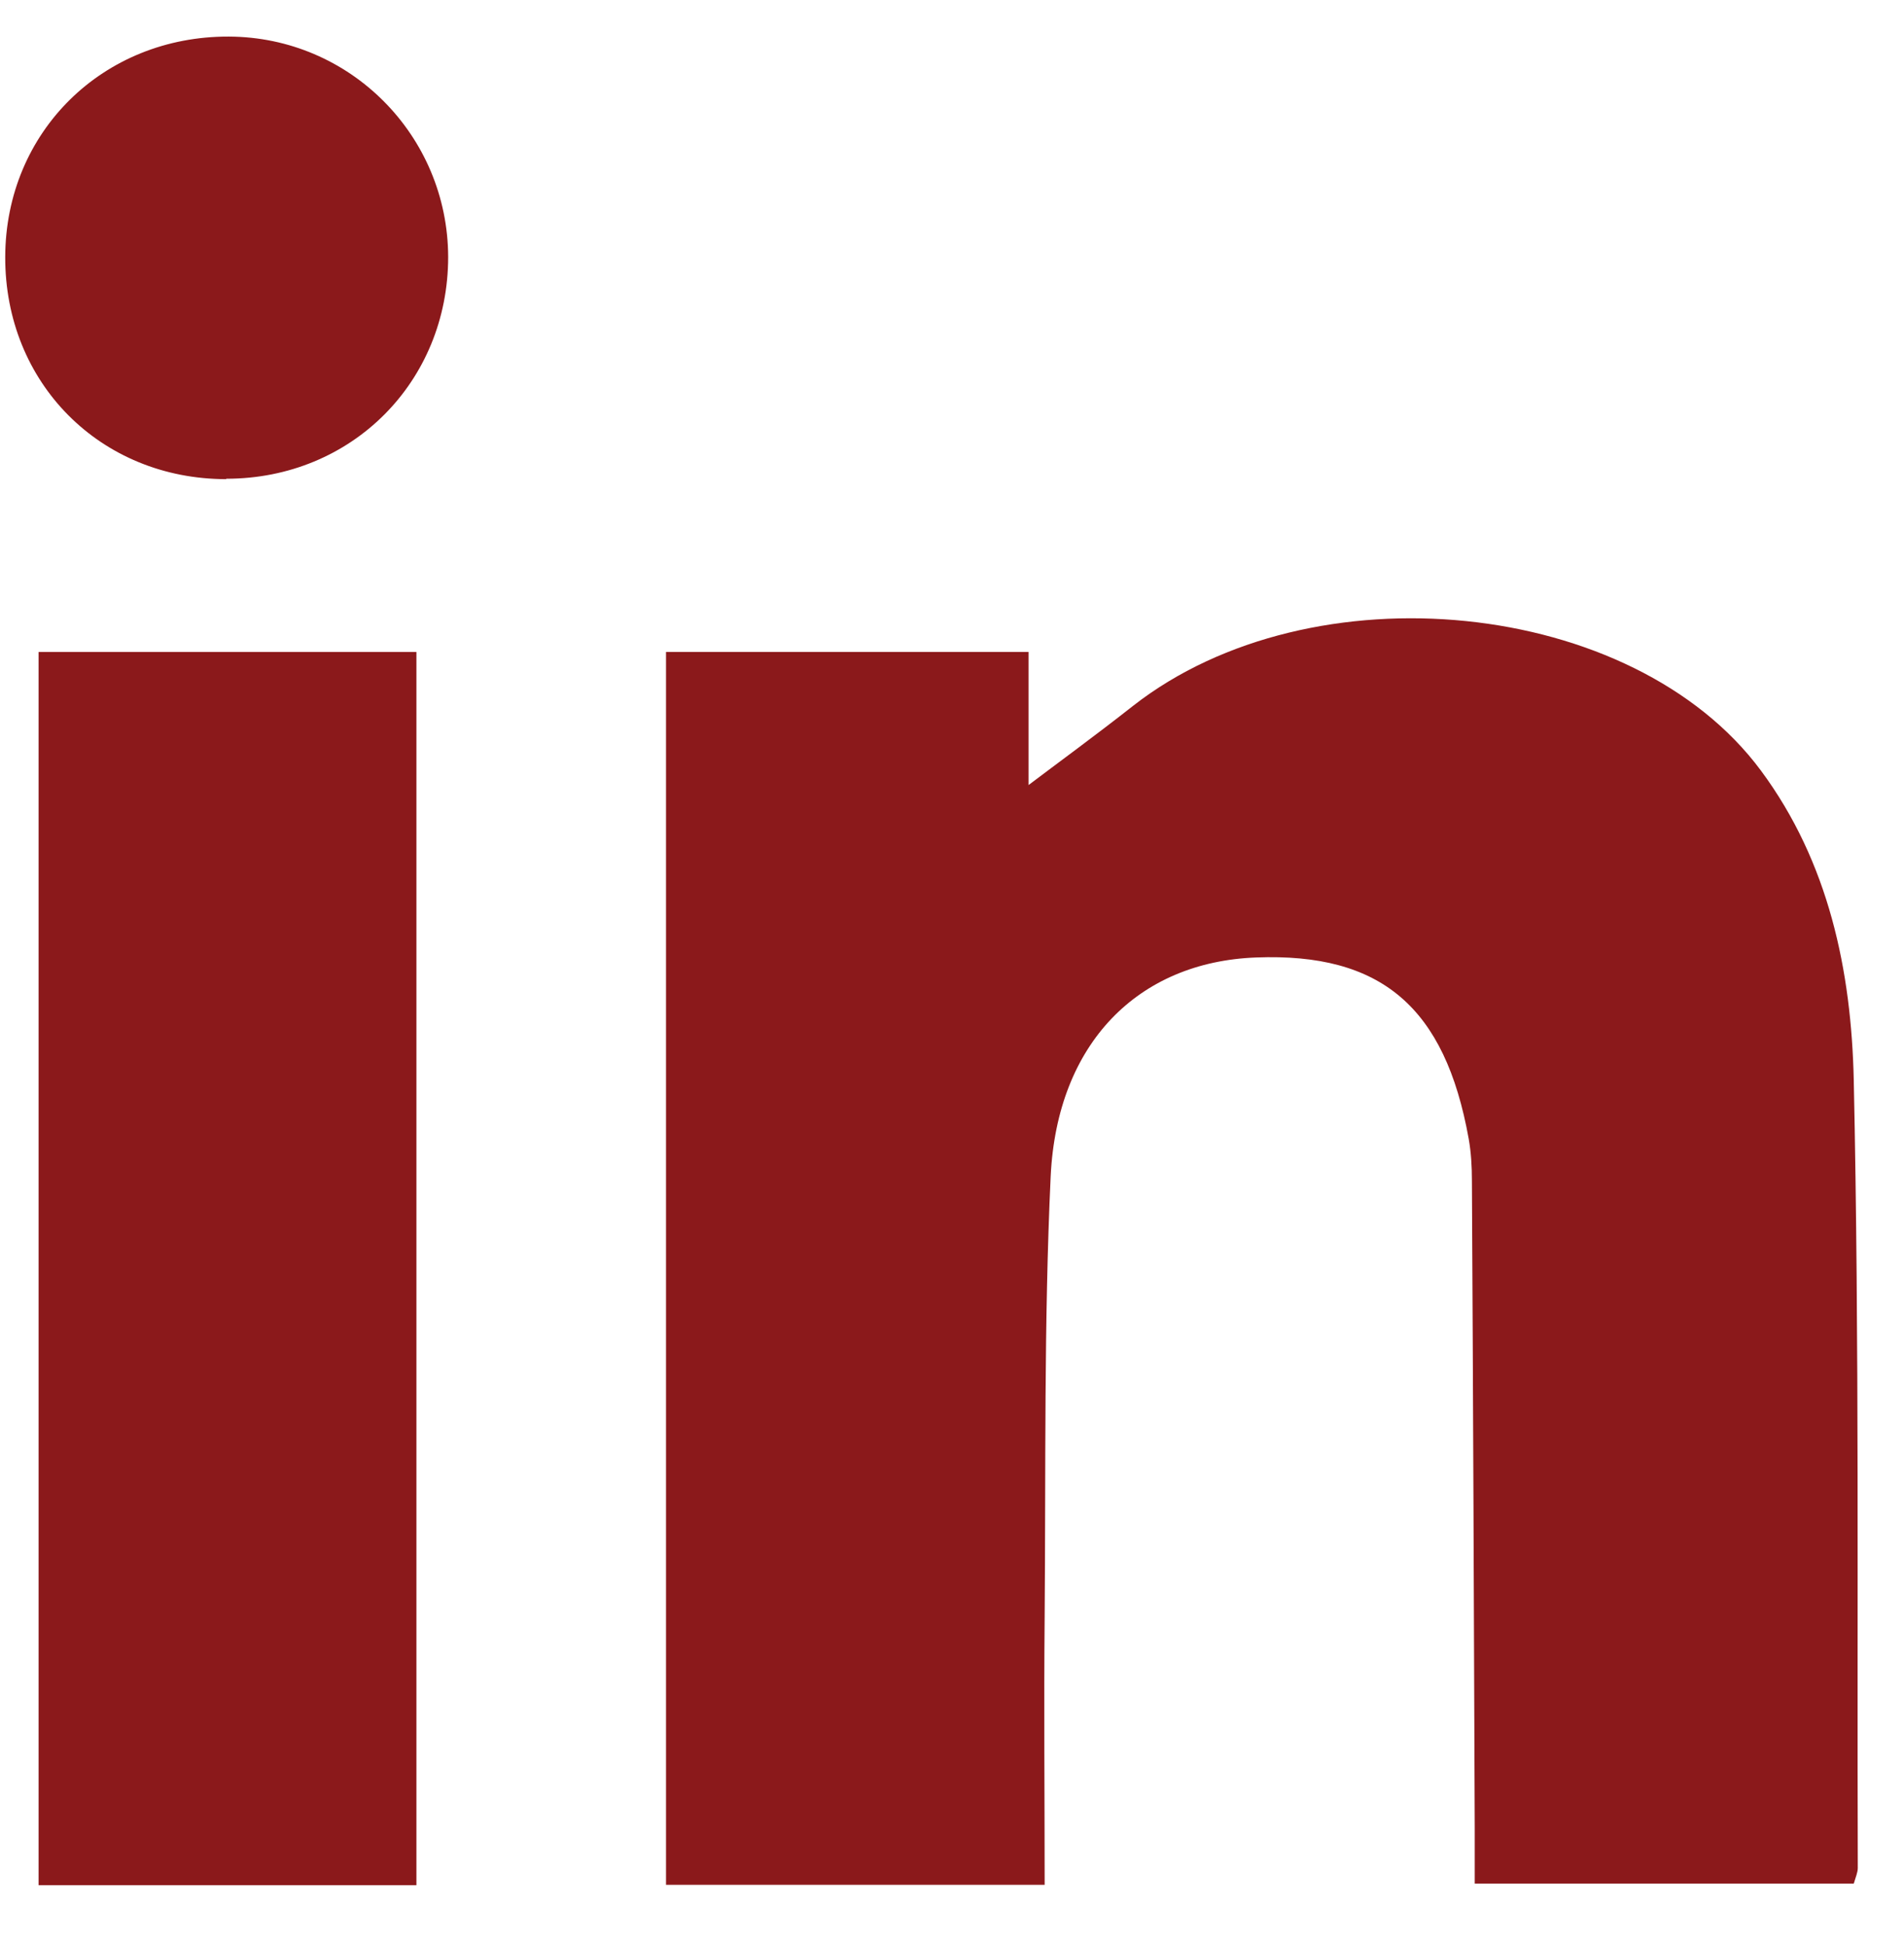 <?xml version="1.0" encoding="UTF-8"?><svg id="a" xmlns="http://www.w3.org/2000/svg" viewBox="0 0 47.37 48.42"><defs><style>.b{fill:#8b191b;}</style></defs><path class="b" d="M16.56,16.22h9.03v3.31c.7-.53,1.66-1.23,2.6-1.97,4.45-3.48,12.44-2.68,15.62,1.61,1.69,2.28,2.25,4.98,2.31,7.7,.14,6.53,.08,13.07,.1,19.6,0,.11-.05,.22-.1,.39h-9.43c0-.48,0-.93,0-1.39-.02-5.37-.04-10.73-.07-16.1,0-.35-.02-.7-.08-1.04-.59-3.28-2.18-4.63-5.29-4.51-2.93,.11-4.95,2.13-5.11,5.44-.17,3.65-.12,7.31-.15,10.96-.02,2.21,0,4.42,0,6.67h-9.42V16.22Z"/><path class="b" d="M10.36,46.9H.96V16.22H10.36v30.67Z"/><path class="b" d="M5.63,11.92c-3.13,0-5.51-2.39-5.5-5.53C.14,3.28,2.56,.9,5.69,.91c3.02,.01,5.45,2.46,5.46,5.48,0,3.11-2.4,5.52-5.52,5.52Z"/></svg>